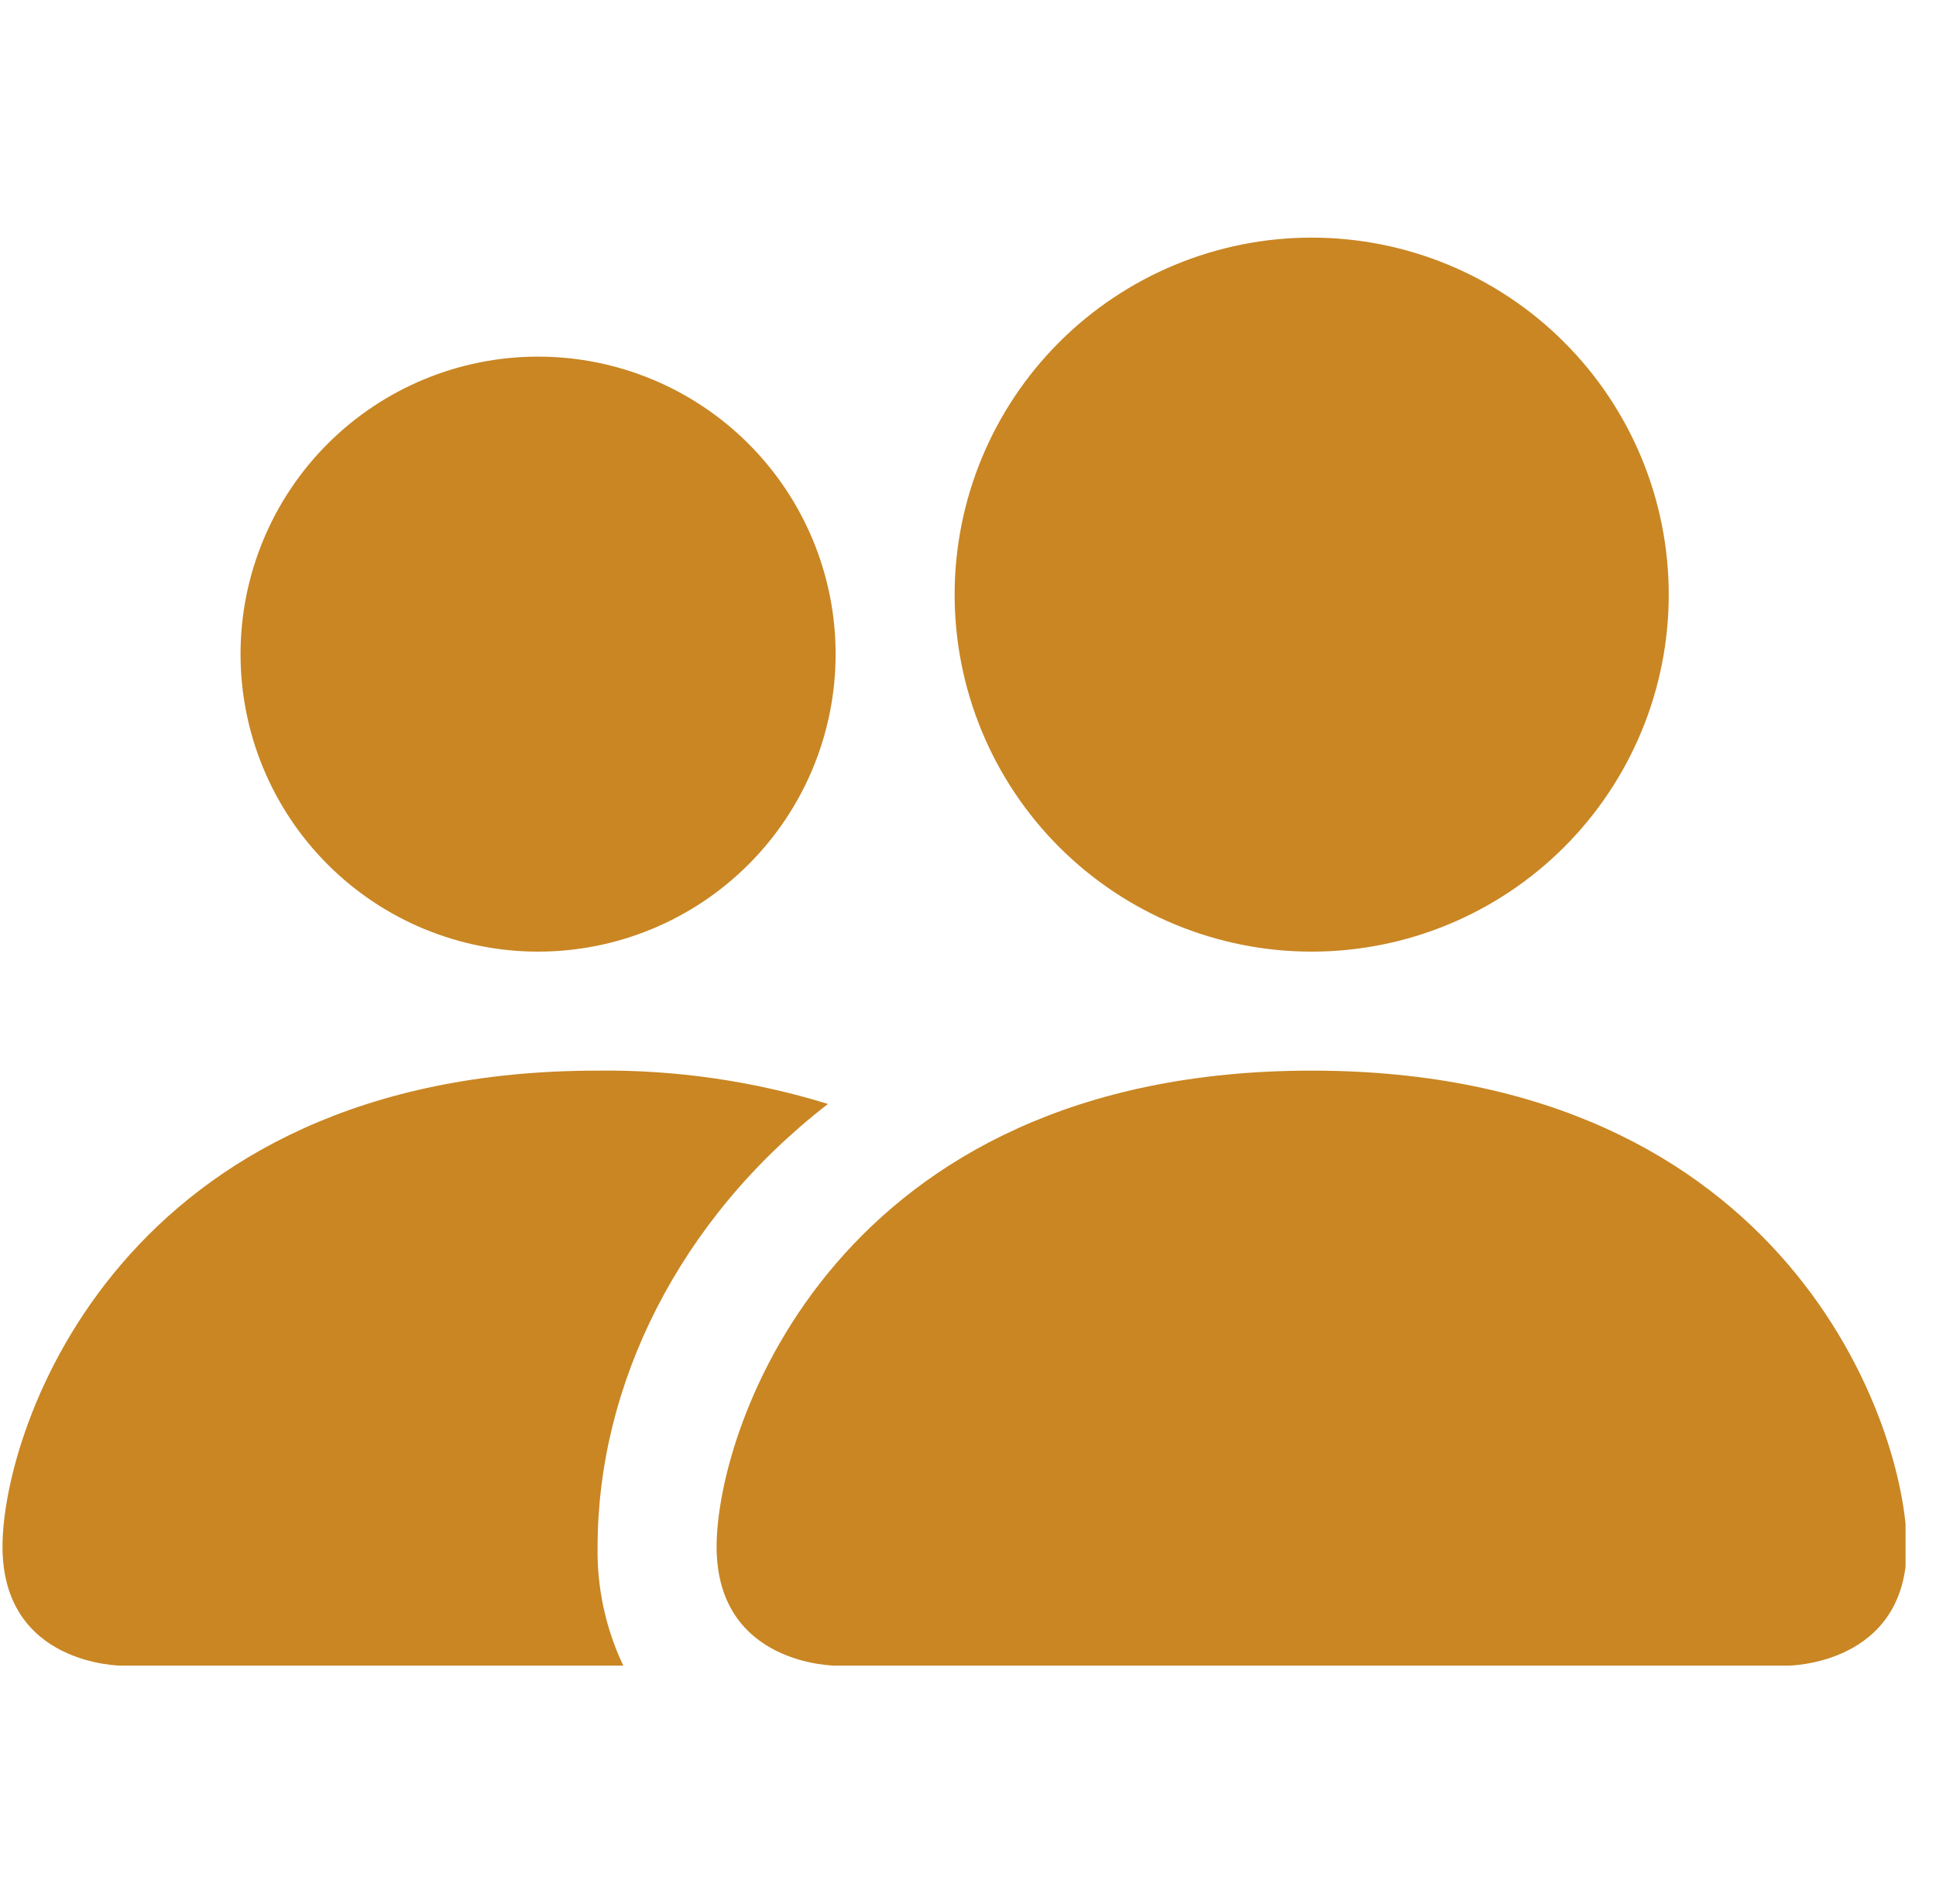 <svg width="61" height="60" viewBox="0 0 61 60" fill="none" xmlns="http://www.w3.org/2000/svg">
<g clip-path="url(#clip0_1_177)">
<path d="M26.329 52.488C26.329 52.488 22.579 52.488 22.579 48.738C22.579 44.988 26.329 33.738 41.329 33.738C56.329 33.738 60.079 44.988 60.079 48.738C60.079 52.488 56.329 52.488 56.329 52.488H26.329ZM41.329 29.988C44.313 29.988 47.175 28.803 49.284 26.693C51.394 24.584 52.579 21.722 52.579 18.738C52.579 15.755 51.394 12.893 49.284 10.784C47.175 8.674 44.313 7.488 41.329 7.488C38.346 7.488 35.484 8.674 33.374 10.784C31.265 12.893 30.079 15.755 30.079 18.738C30.079 21.722 31.265 24.584 33.374 26.693C35.484 28.803 38.346 29.988 41.329 29.988ZM19.639 52.488C19.083 51.318 18.806 50.034 18.829 48.738C18.829 43.657 21.379 38.426 26.089 34.788C23.738 34.064 21.289 33.71 18.829 33.738C3.829 33.738 0.079 44.988 0.079 48.738C0.079 52.488 3.829 52.488 3.829 52.488H19.639ZM16.954 29.988C19.441 29.988 21.825 29.001 23.583 27.242C25.342 25.484 26.329 23.1 26.329 20.613C26.329 18.127 25.342 15.742 23.583 13.984C21.825 12.226 19.441 11.238 16.954 11.238C14.468 11.238 12.083 12.226 10.325 13.984C8.567 15.742 7.579 18.127 7.579 20.613C7.579 23.1 8.567 25.484 10.325 27.242C12.083 29.001 14.468 29.988 16.954 29.988Z" fill="#C98623"/>
</g>
<defs>
<clipPath id="clip0_1_177">
<rect width="60" height="60" fill="white" transform="translate(0.041)"/>
</clipPath>
</defs>
</svg>
